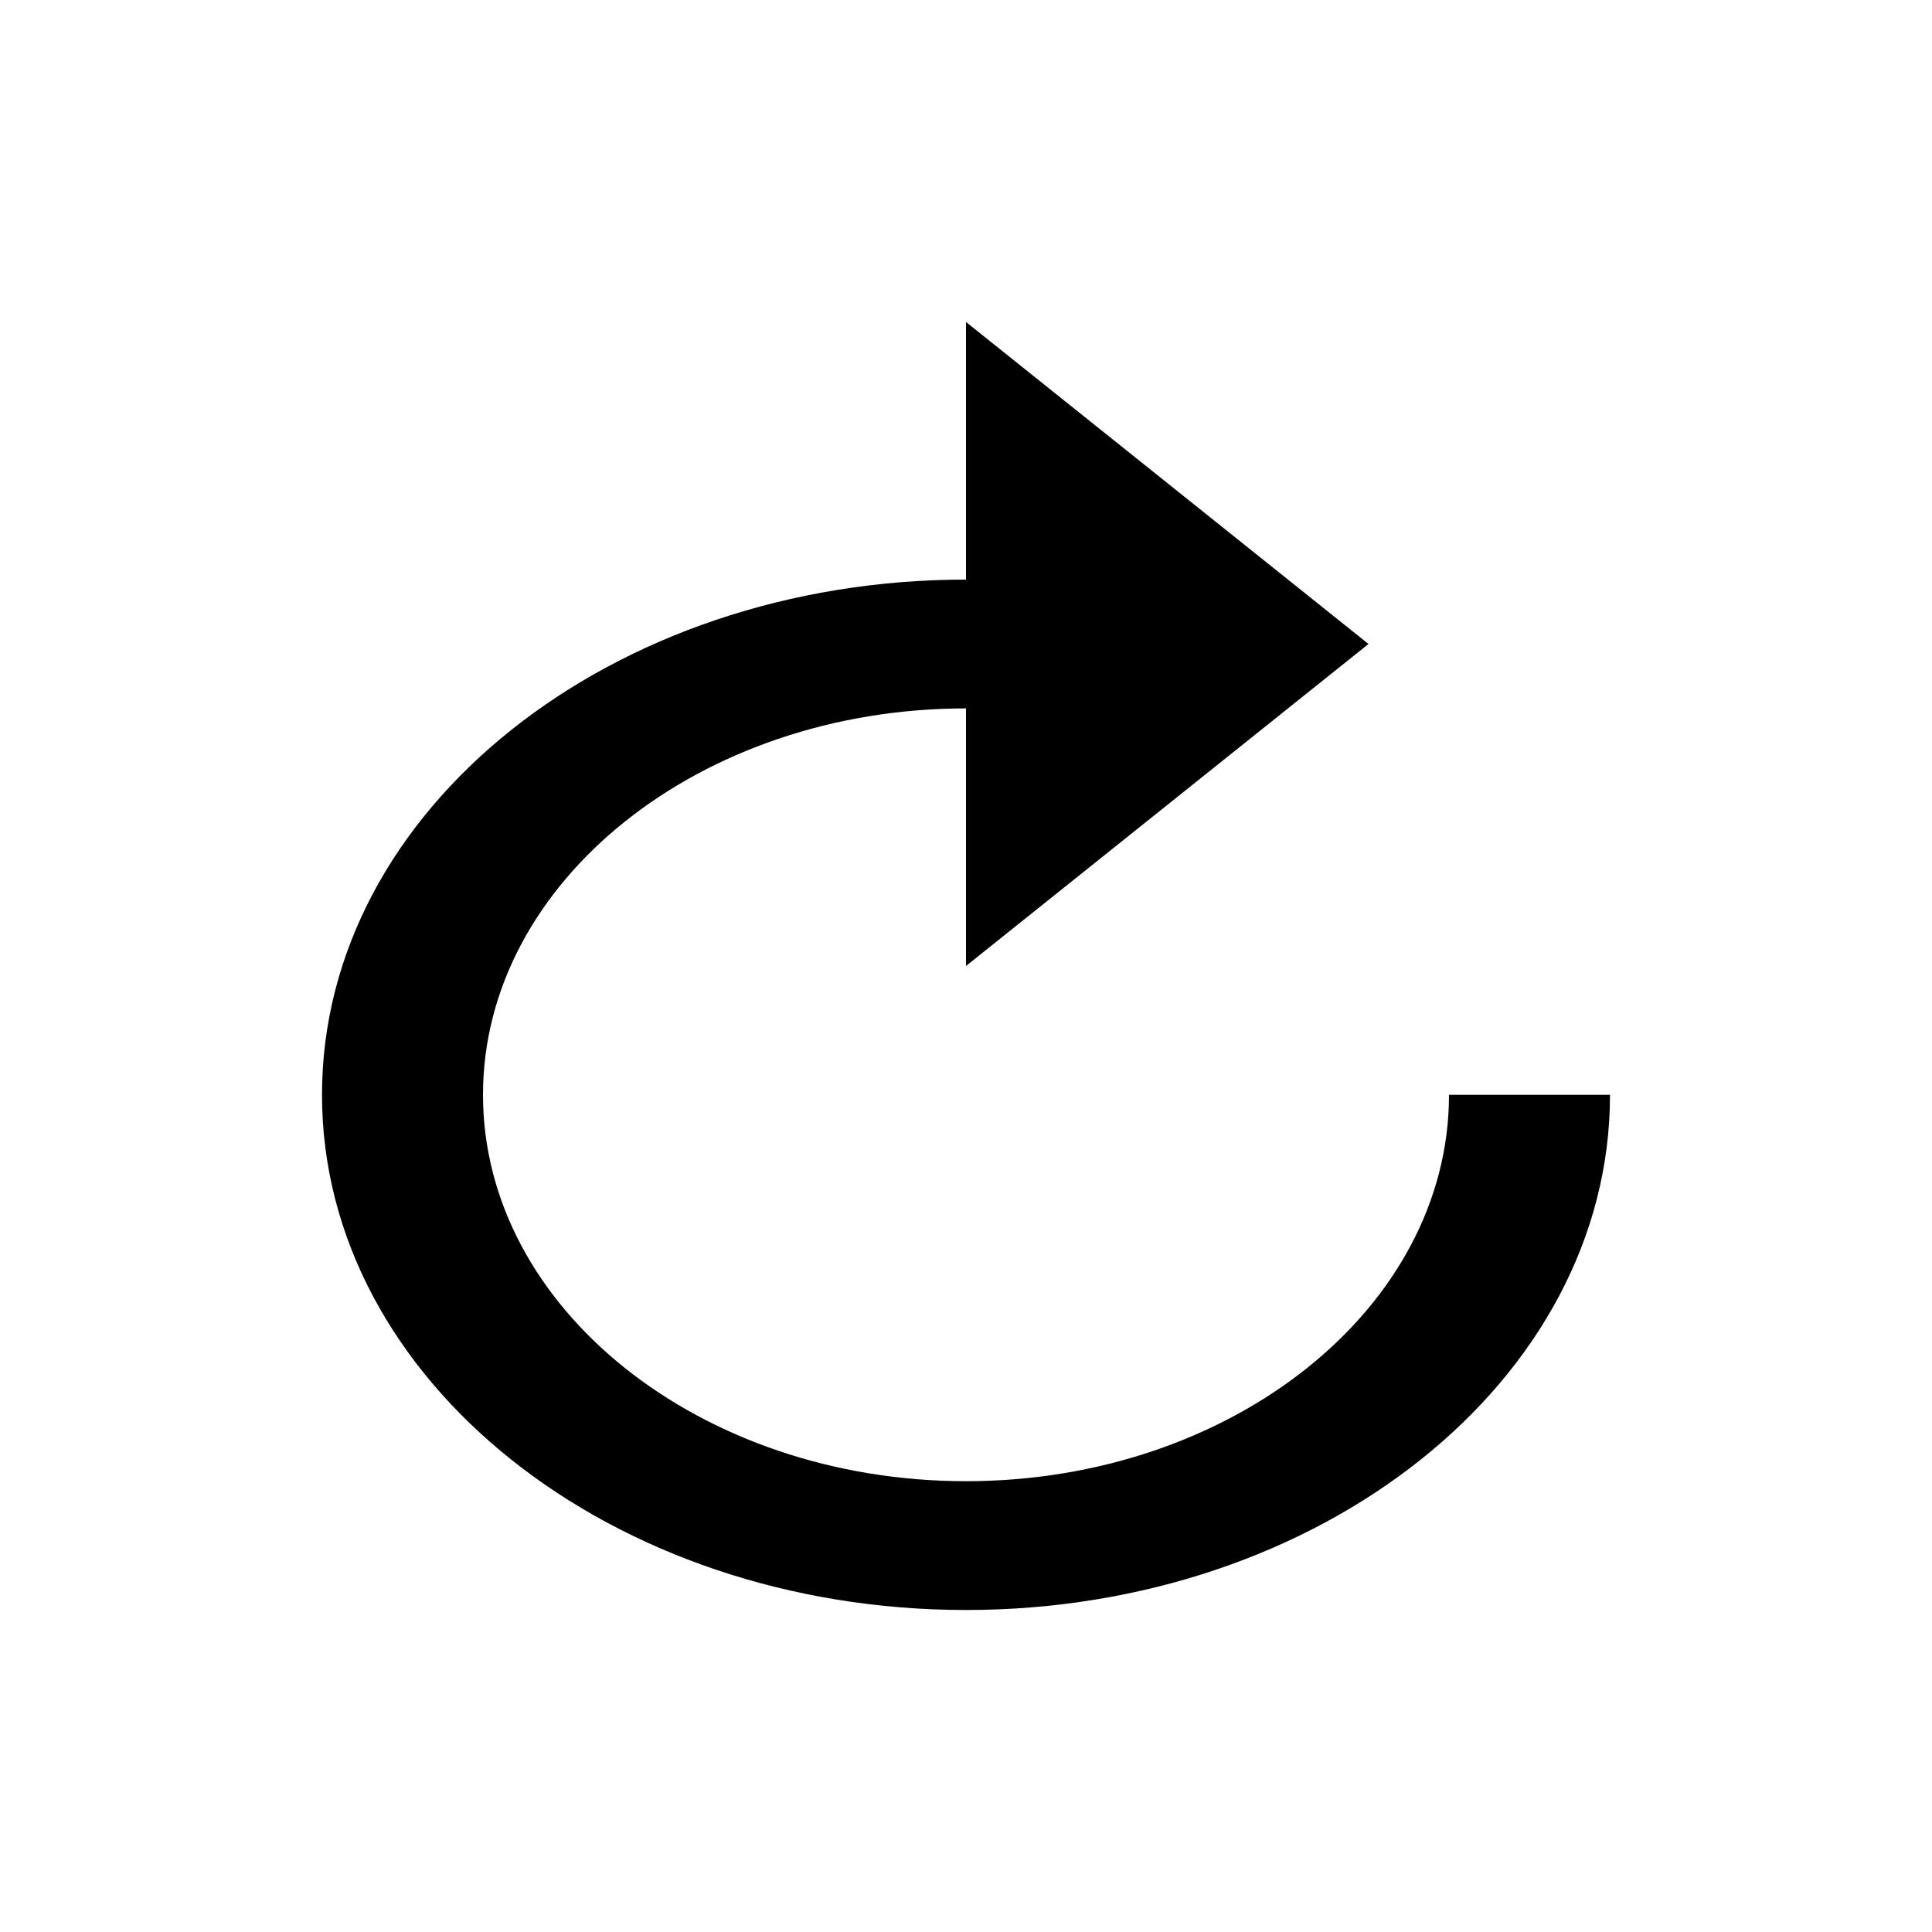 <?xml version="1.0" encoding="utf-8"?>
<!-- Generator: Adobe Illustrator 15.1.0, SVG Export Plug-In  -->
<!DOCTYPE svg PUBLIC "-//W3C//DTD SVG 1.1//EN" "http://www.w3.org/Graphics/SVG/1.1/DTD/svg11.dtd">
<svg version="1.1"
	 xmlns="http://www.w3.org/2000/svg" xmlns:xlink="http://www.w3.org/1999/xlink" xmlns:a="http://ns.adobe.com/AdobeSVGViewerExtensions/3.0/"
	 x="0px" y="0px" width="48px" height="48px" viewBox="-8 -8 48 48" enable-background="new -8 -8 48 48" xml:space="preserve">
<defs>
</defs>
<path d="M0,19.2C0,26.3,7.2,32,16,32s16-5.7,16-12.8h-4c0,5.3-5.4,9.6-12,9.6S4,24.5,4,19.2c0-5.3,5.4-9.6,12-9.6V16l10-8L16,0v6.4
	C7.2,6.4,0,12.1,0,19.2z"/>
</svg>
